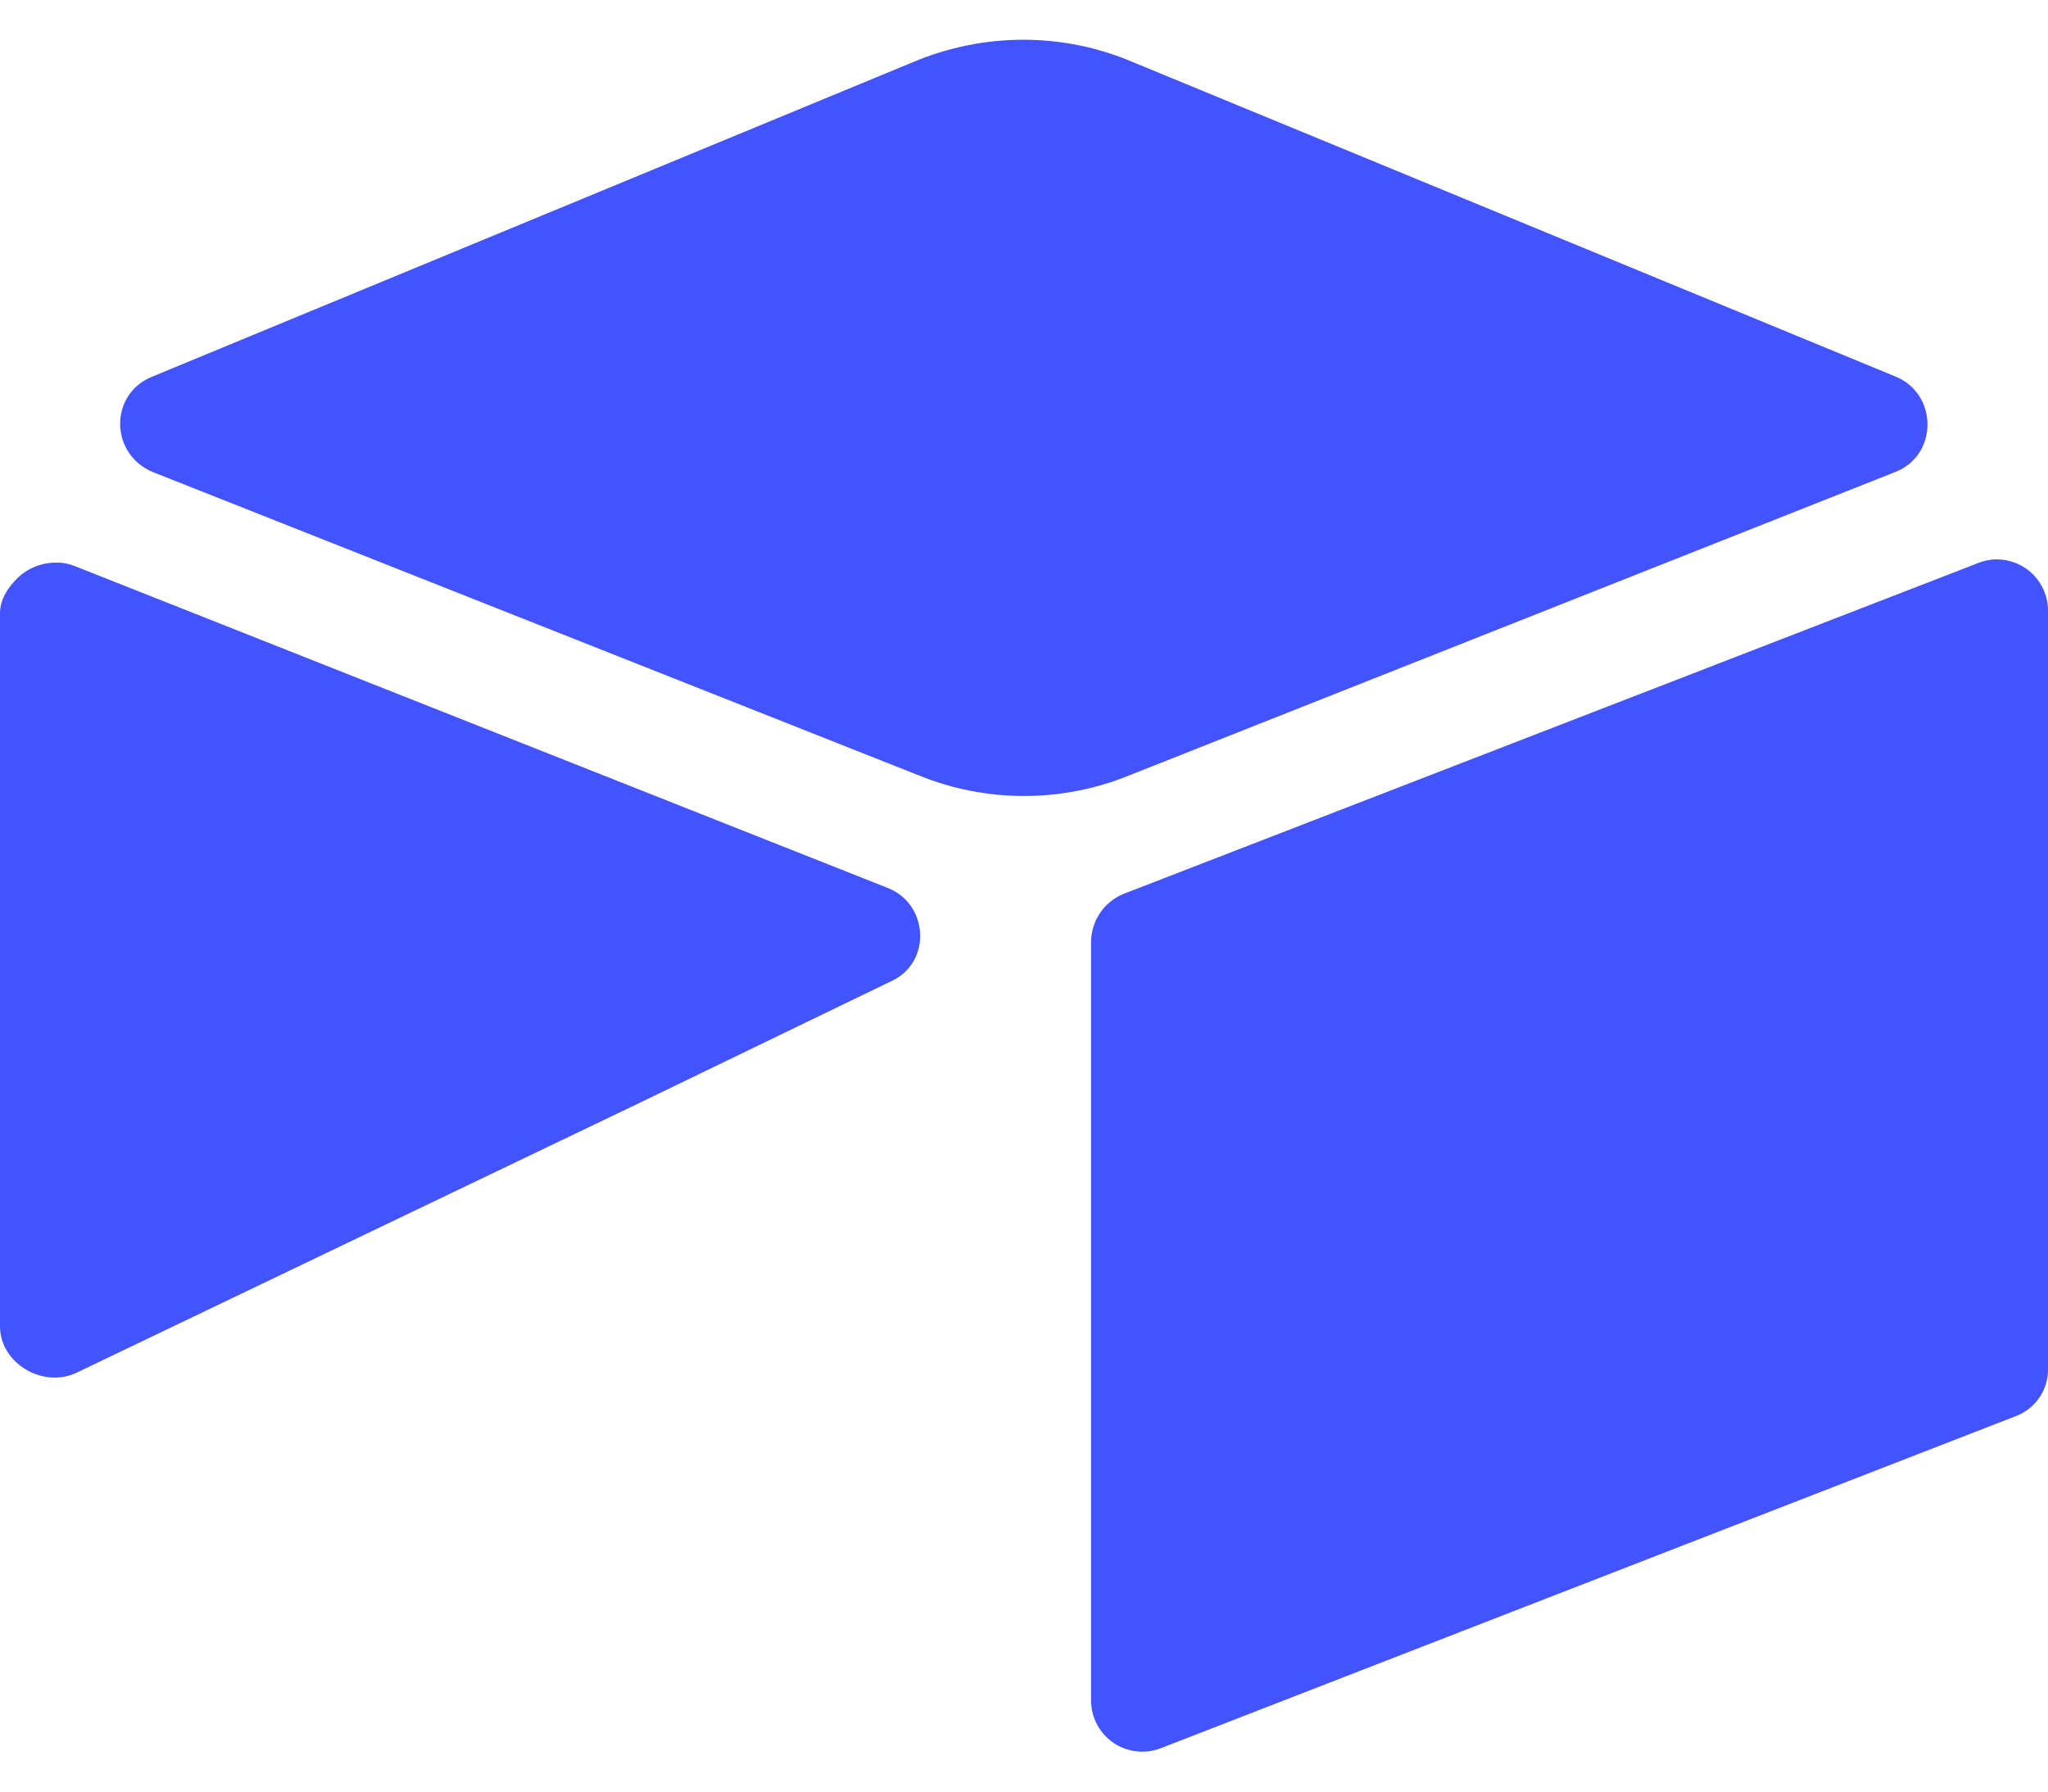 <svg xmlns="http://www.w3.org/2000/svg" width="48" height="42" fill="none" viewBox="0 0 48 42"><path fill="#4353FF" d="M23.984 0.932C23.116 0.932 22.244 1.104 21.424 1.446L3.558 8.834C2.552 9.25 2.578 10.65 3.582 11.066L21.546 18.182C23.12 18.82 24.88 18.82 26.454 18.182L44.418 11.066C45.424 10.674 45.424 9.25 44.442 8.834L26.528 1.446C25.723 1.106 24.858 0.931 23.984 0.932ZM46.8 13.112C46.648 13.113 46.497 13.144 46.356 13.202L26.332 20.956C26.108 21.048 25.916 21.204 25.781 21.405C25.646 21.605 25.573 21.842 25.572 22.084V39.876C25.574 40.071 25.623 40.262 25.716 40.434C25.808 40.605 25.941 40.752 26.102 40.86C26.264 40.969 26.45 41.037 26.643 41.057C26.837 41.078 27.033 41.052 27.214 40.98L47.24 33.2C47.465 33.117 47.658 32.966 47.794 32.769C47.93 32.572 48.002 32.337 48 32.098V14.306C47.998 13.989 47.87 13.686 47.646 13.463C47.421 13.239 47.117 13.114 46.8 13.114V13.112ZM1.352 13.19C1.174 13.184 0.997 13.214 0.832 13.28C0.667 13.345 0.517 13.444 0.392 13.57C0.172 13.792 0 14.06 0 14.38V31.09C0 31.974 1.03 32.564 1.816 32.17L14.356 26.158L14.97 25.864L20.908 22.992C21.84 22.552 21.768 21.176 20.786 20.808L1.766 13.276C1.635 13.221 1.494 13.191 1.352 13.188V13.19Z"/></svg>